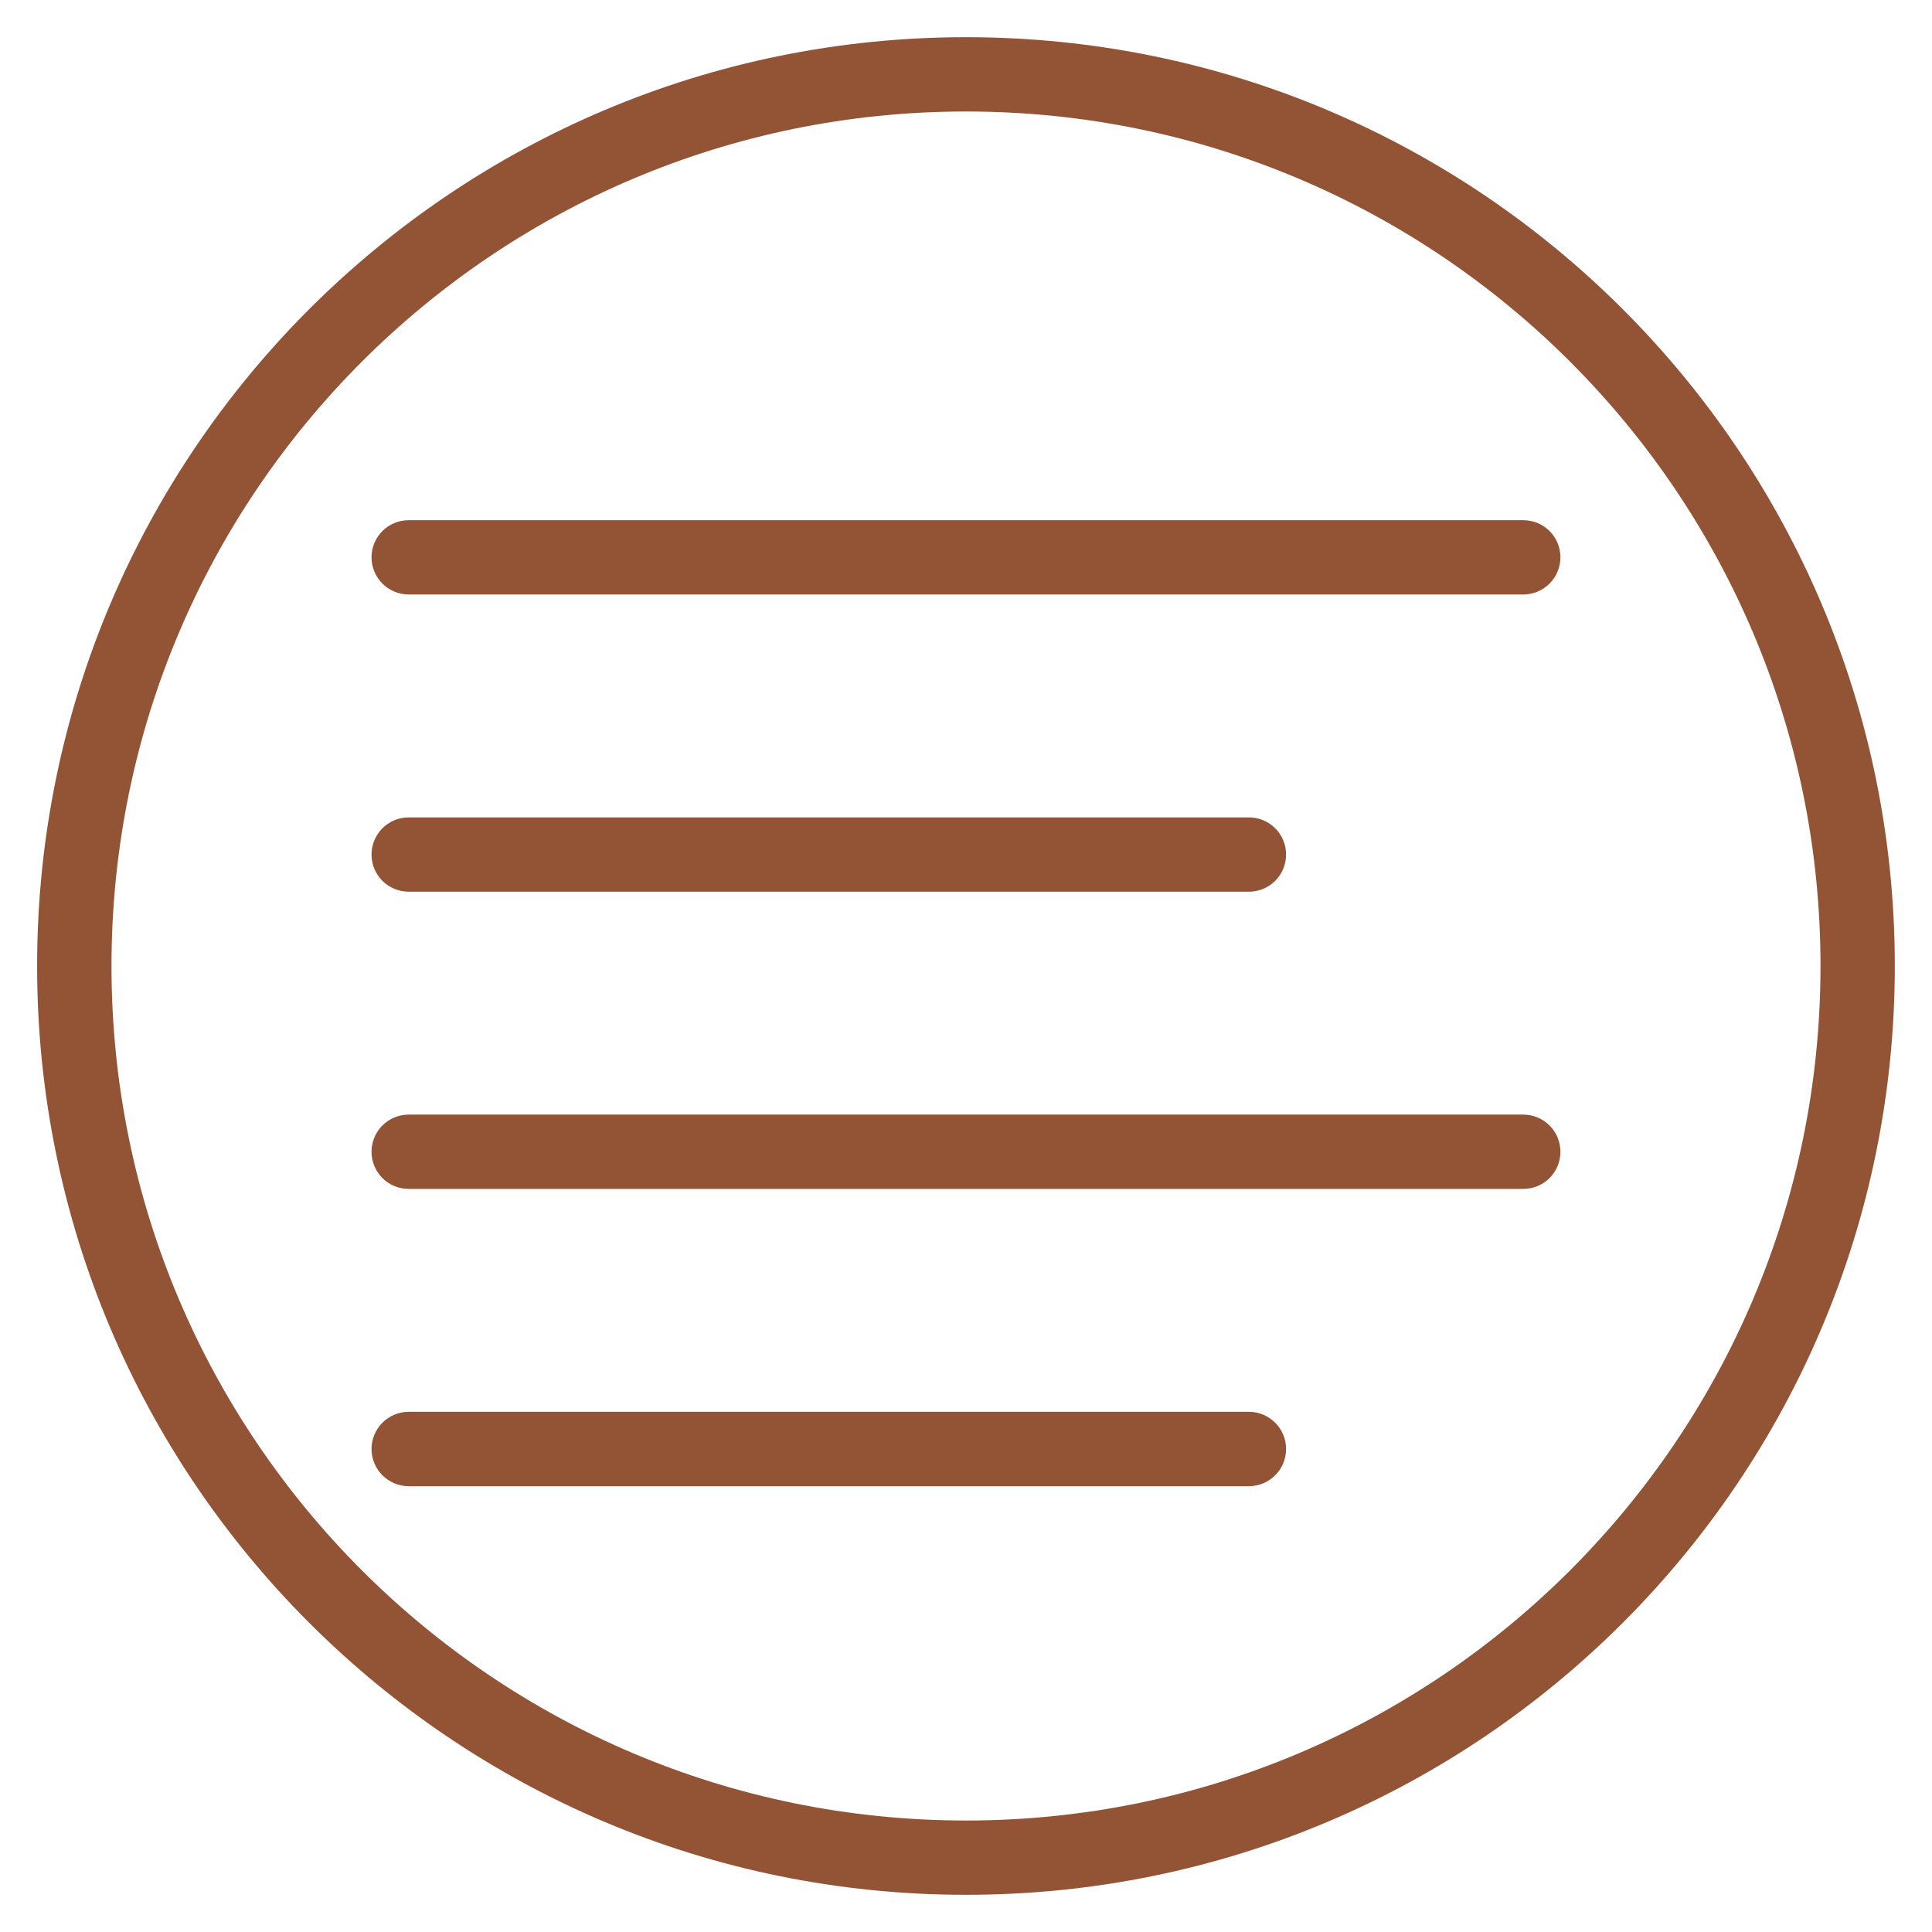 <svg width="24" height="24" viewBox="0 0 24 24" fill="none" xmlns="http://www.w3.org/2000/svg">
<g clip-path="url(#clip0_42_378)">
<path fill-rule="evenodd" clip-rule="evenodd" d="M4.615 10.615C4.615 10.493 4.664 10.376 4.75 10.289C4.837 10.203 4.954 10.154 5.077 10.154H15.515C15.637 10.154 15.755 10.203 15.841 10.289C15.928 10.376 15.976 10.493 15.976 10.615C15.976 10.738 15.928 10.855 15.841 10.942C15.755 11.028 15.637 11.077 15.515 11.077H5.077C4.954 11.077 4.837 11.028 4.75 10.942C4.664 10.855 4.615 10.738 4.615 10.615ZM4.615 6.923C4.615 6.801 4.664 6.683 4.75 6.597C4.837 6.51 4.954 6.462 5.077 6.462H18.923C19.045 6.462 19.163 6.51 19.249 6.597C19.336 6.683 19.384 6.801 19.384 6.923C19.384 7.045 19.336 7.163 19.249 7.249C19.163 7.336 19.045 7.385 18.923 7.385H5.077C4.954 7.385 4.837 7.336 4.75 7.249C4.664 7.163 4.615 7.045 4.615 6.923ZM4.615 14.308C4.615 14.185 4.664 14.068 4.75 13.981C4.837 13.895 4.954 13.846 5.077 13.846H18.923C19.045 13.846 19.163 13.895 19.249 13.981C19.336 14.068 19.384 14.185 19.384 14.308C19.384 14.43 19.336 14.547 19.249 14.634C19.163 14.721 19.045 14.769 18.923 14.769H5.077C4.954 14.769 4.837 14.721 4.75 14.634C4.664 14.547 4.615 14.43 4.615 14.308ZM4.615 18C4.615 17.878 4.664 17.76 4.75 17.674C4.837 17.587 4.954 17.538 5.077 17.538H15.515C15.637 17.538 15.755 17.587 15.841 17.674C15.928 17.76 15.976 17.878 15.976 18C15.976 18.122 15.928 18.24 15.841 18.326C15.755 18.413 15.637 18.462 15.515 18.462H5.077C4.954 18.462 4.837 18.413 4.75 18.326C4.664 18.24 4.615 18.122 4.615 18Z" fill="#935335"/>
<path fill-rule="evenodd" clip-rule="evenodd" d="M12 22.615C17.862 22.615 22.615 17.863 22.615 12C22.615 6.138 17.862 1.385 12 1.385C6.137 1.385 1.385 6.138 1.385 12C1.385 17.863 6.137 22.615 12 22.615ZM12 23.538C18.373 23.538 23.538 18.373 23.538 12C23.538 5.627 18.373 0.462 12 0.462C5.627 0.462 0.461 5.627 0.461 12C0.461 18.373 5.627 23.538 12 23.538Z" fill="#935335"/>
</g>
<defs>
<clipPath id="clip0_42_378">
<rect width="24" height="24" fill="white"/>
</clipPath>
</defs>
</svg>
